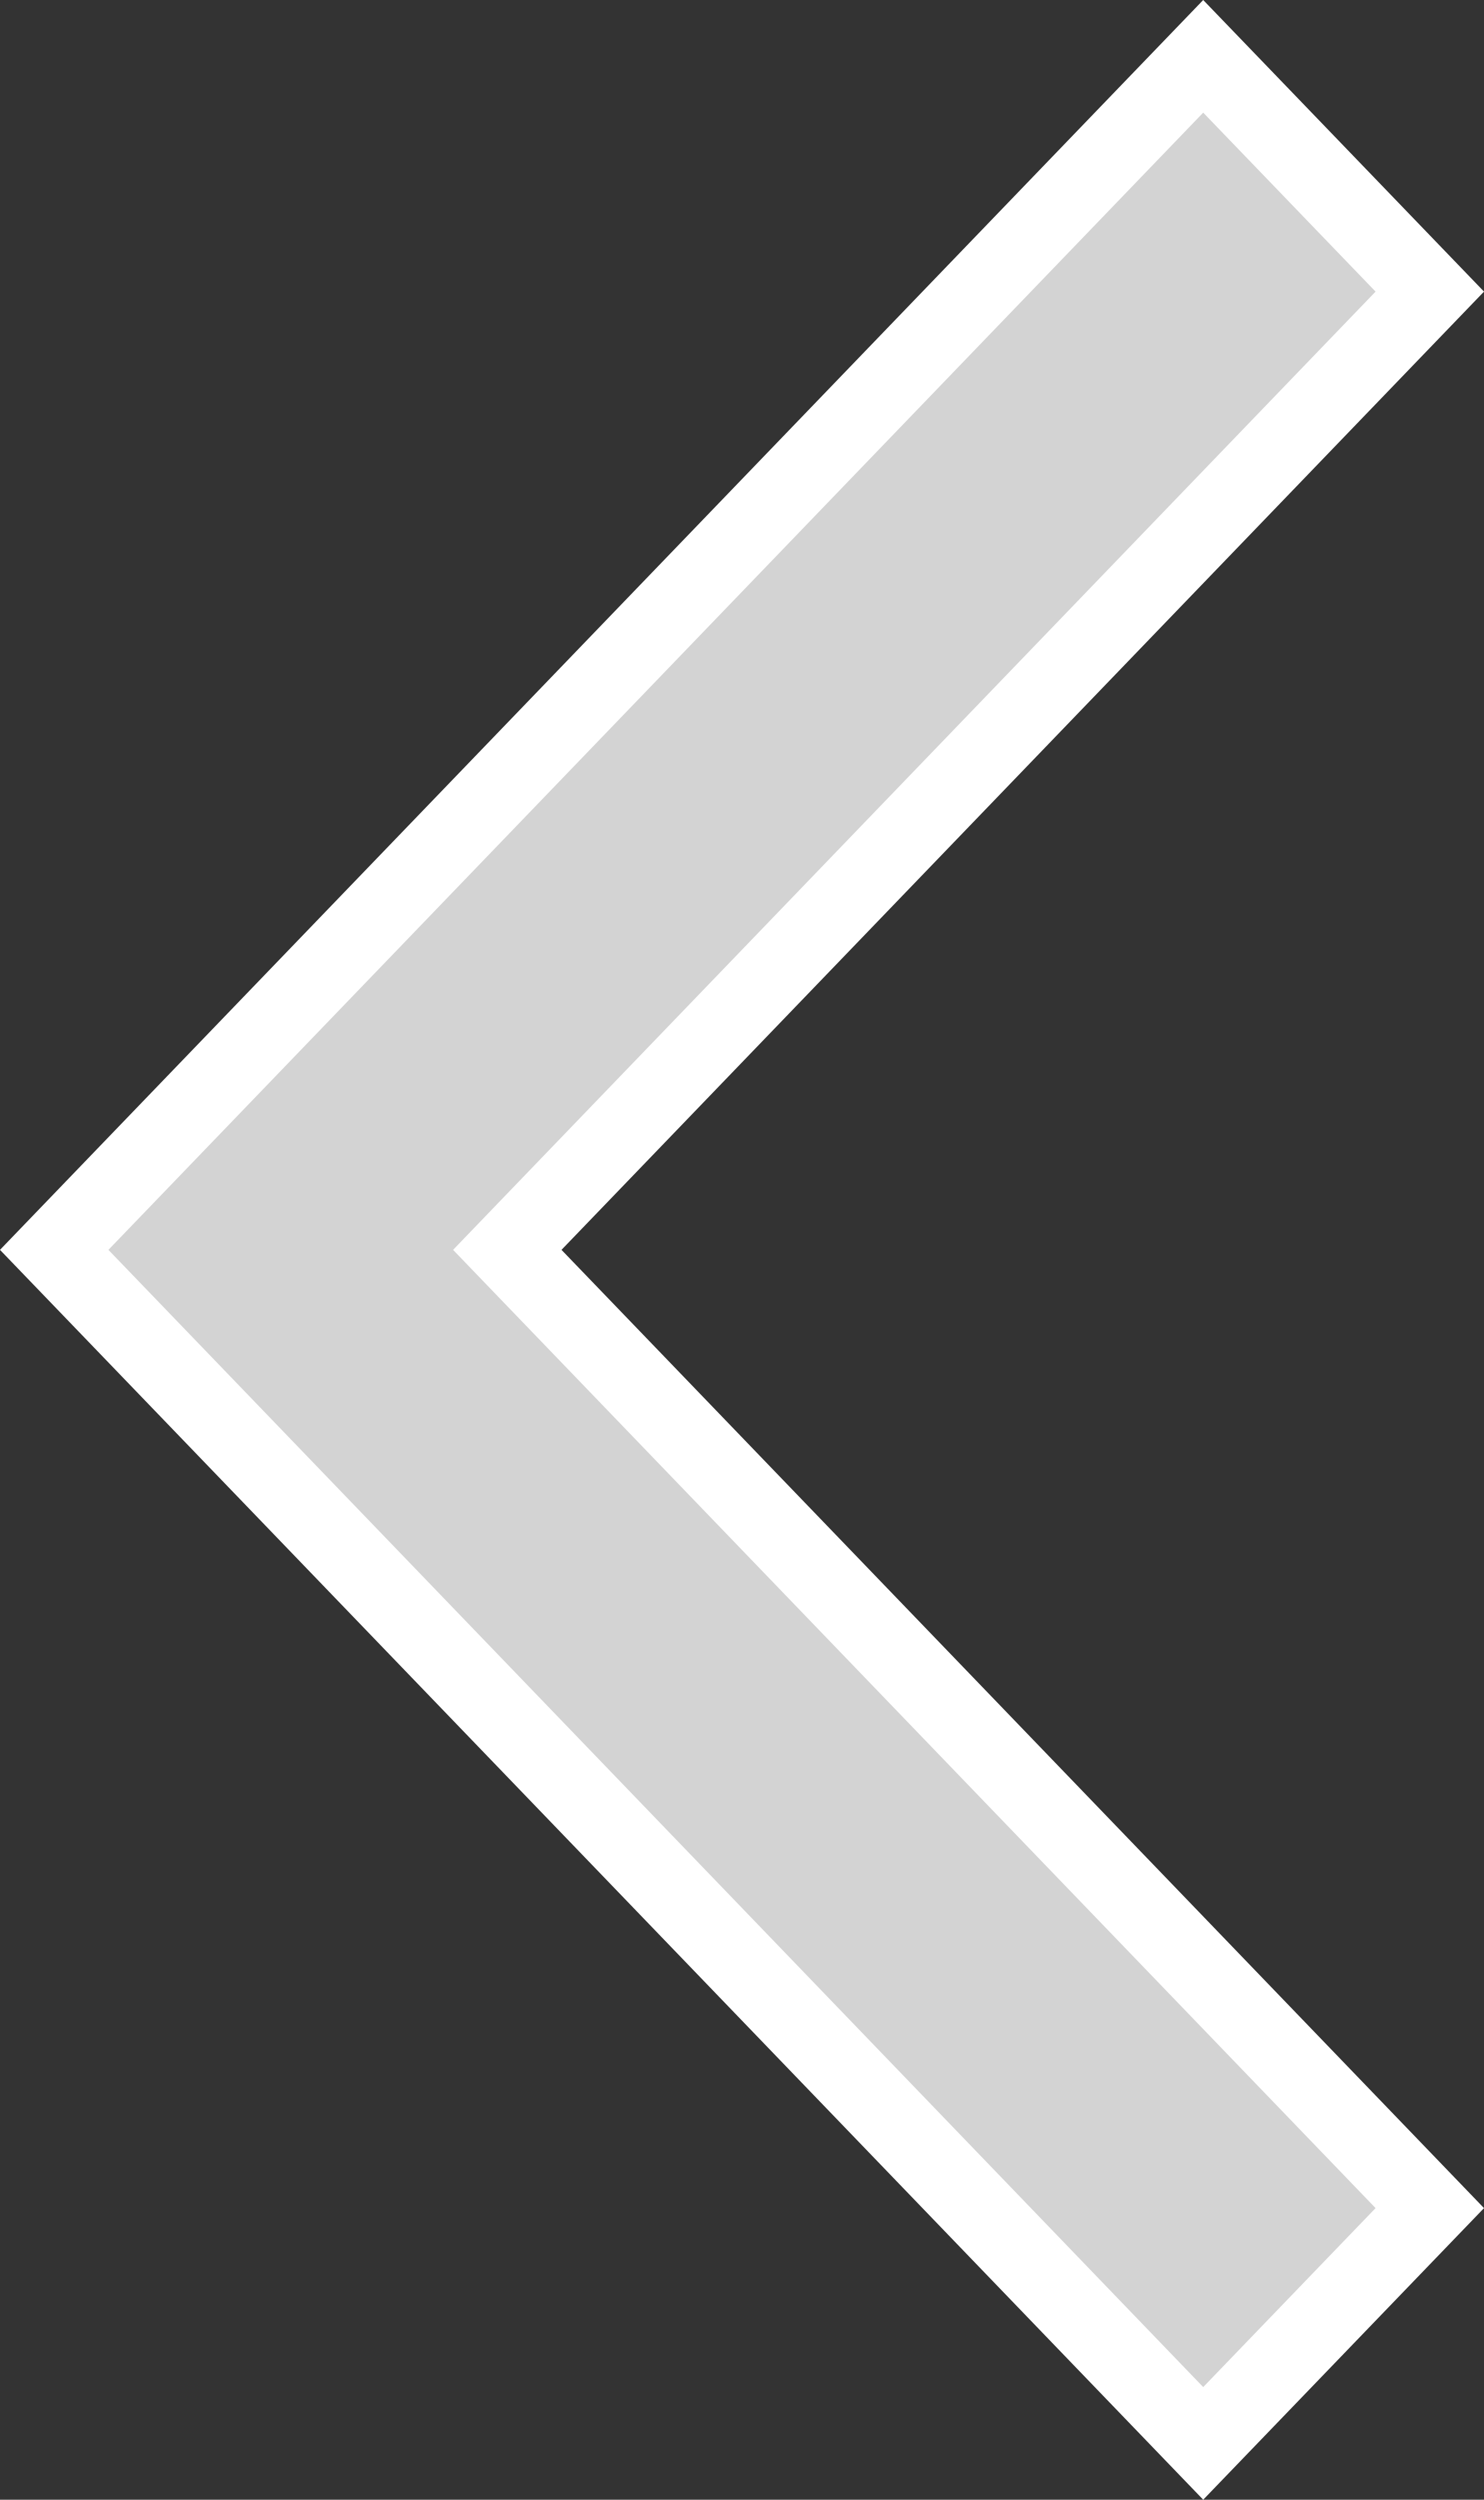 <svg width="19" height="32" viewBox="0 0 19 32" fill="none" xmlns="http://www.w3.org/2000/svg">
<rect x="0" y="0" width="19" height="32" fill="#333333" stroke="none"/>
<path d="M6.829 15.653L6.495 16L6.829 16.347L18.306 28.267L15.405 31.279L0.694 16L15.405 0.721L18.306 3.733L6.829 15.653Z" fill="#D3D3D3" stroke="white"/>
</svg>
